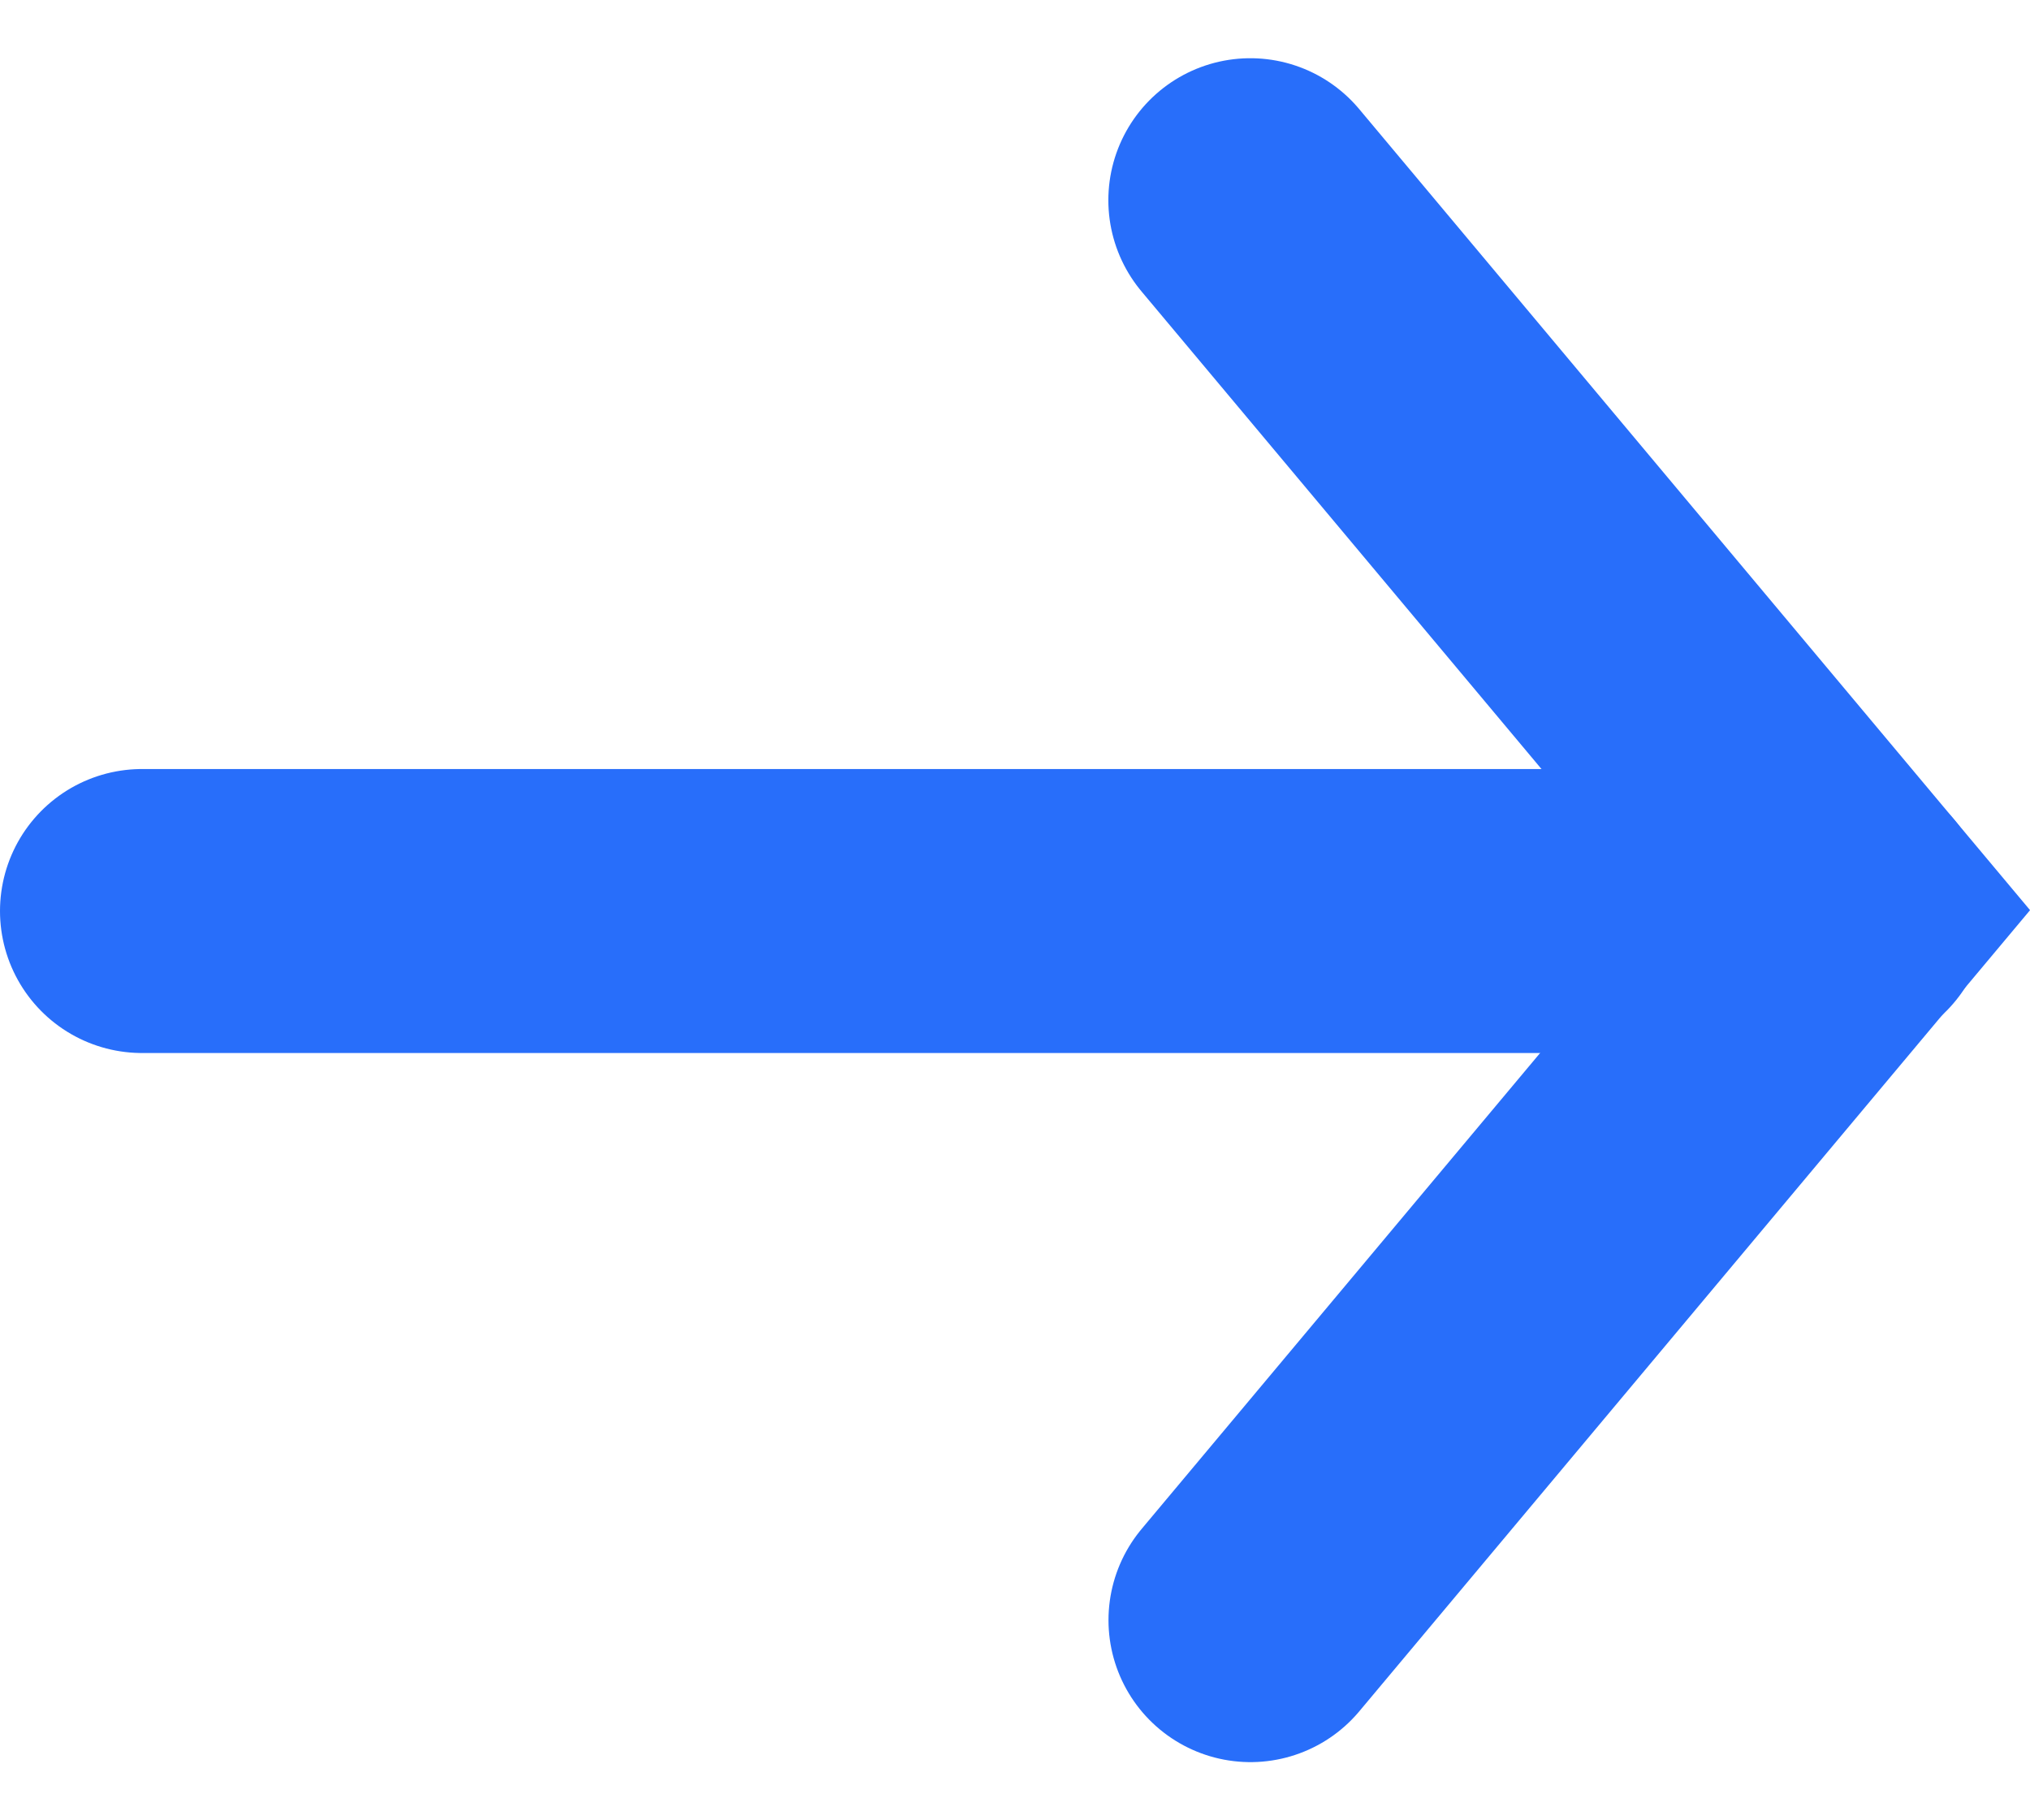 <svg xmlns="http://www.w3.org/2000/svg" width="14.299" height="12.82" viewBox="0 0 14.299 12.82"><defs><style>.a{fill:none;stroke:#286efa;stroke-linecap:round;stroke-width:2px;}</style></defs><g transform="translate(1 1.41)"><line class="a" x2="12" transform="translate(0 5.006)"/><path class="a" d="M-23389.029-23757.848l4.188,5-4.187,5" transform="translate(23396.836 23757.848)"/></g></svg>